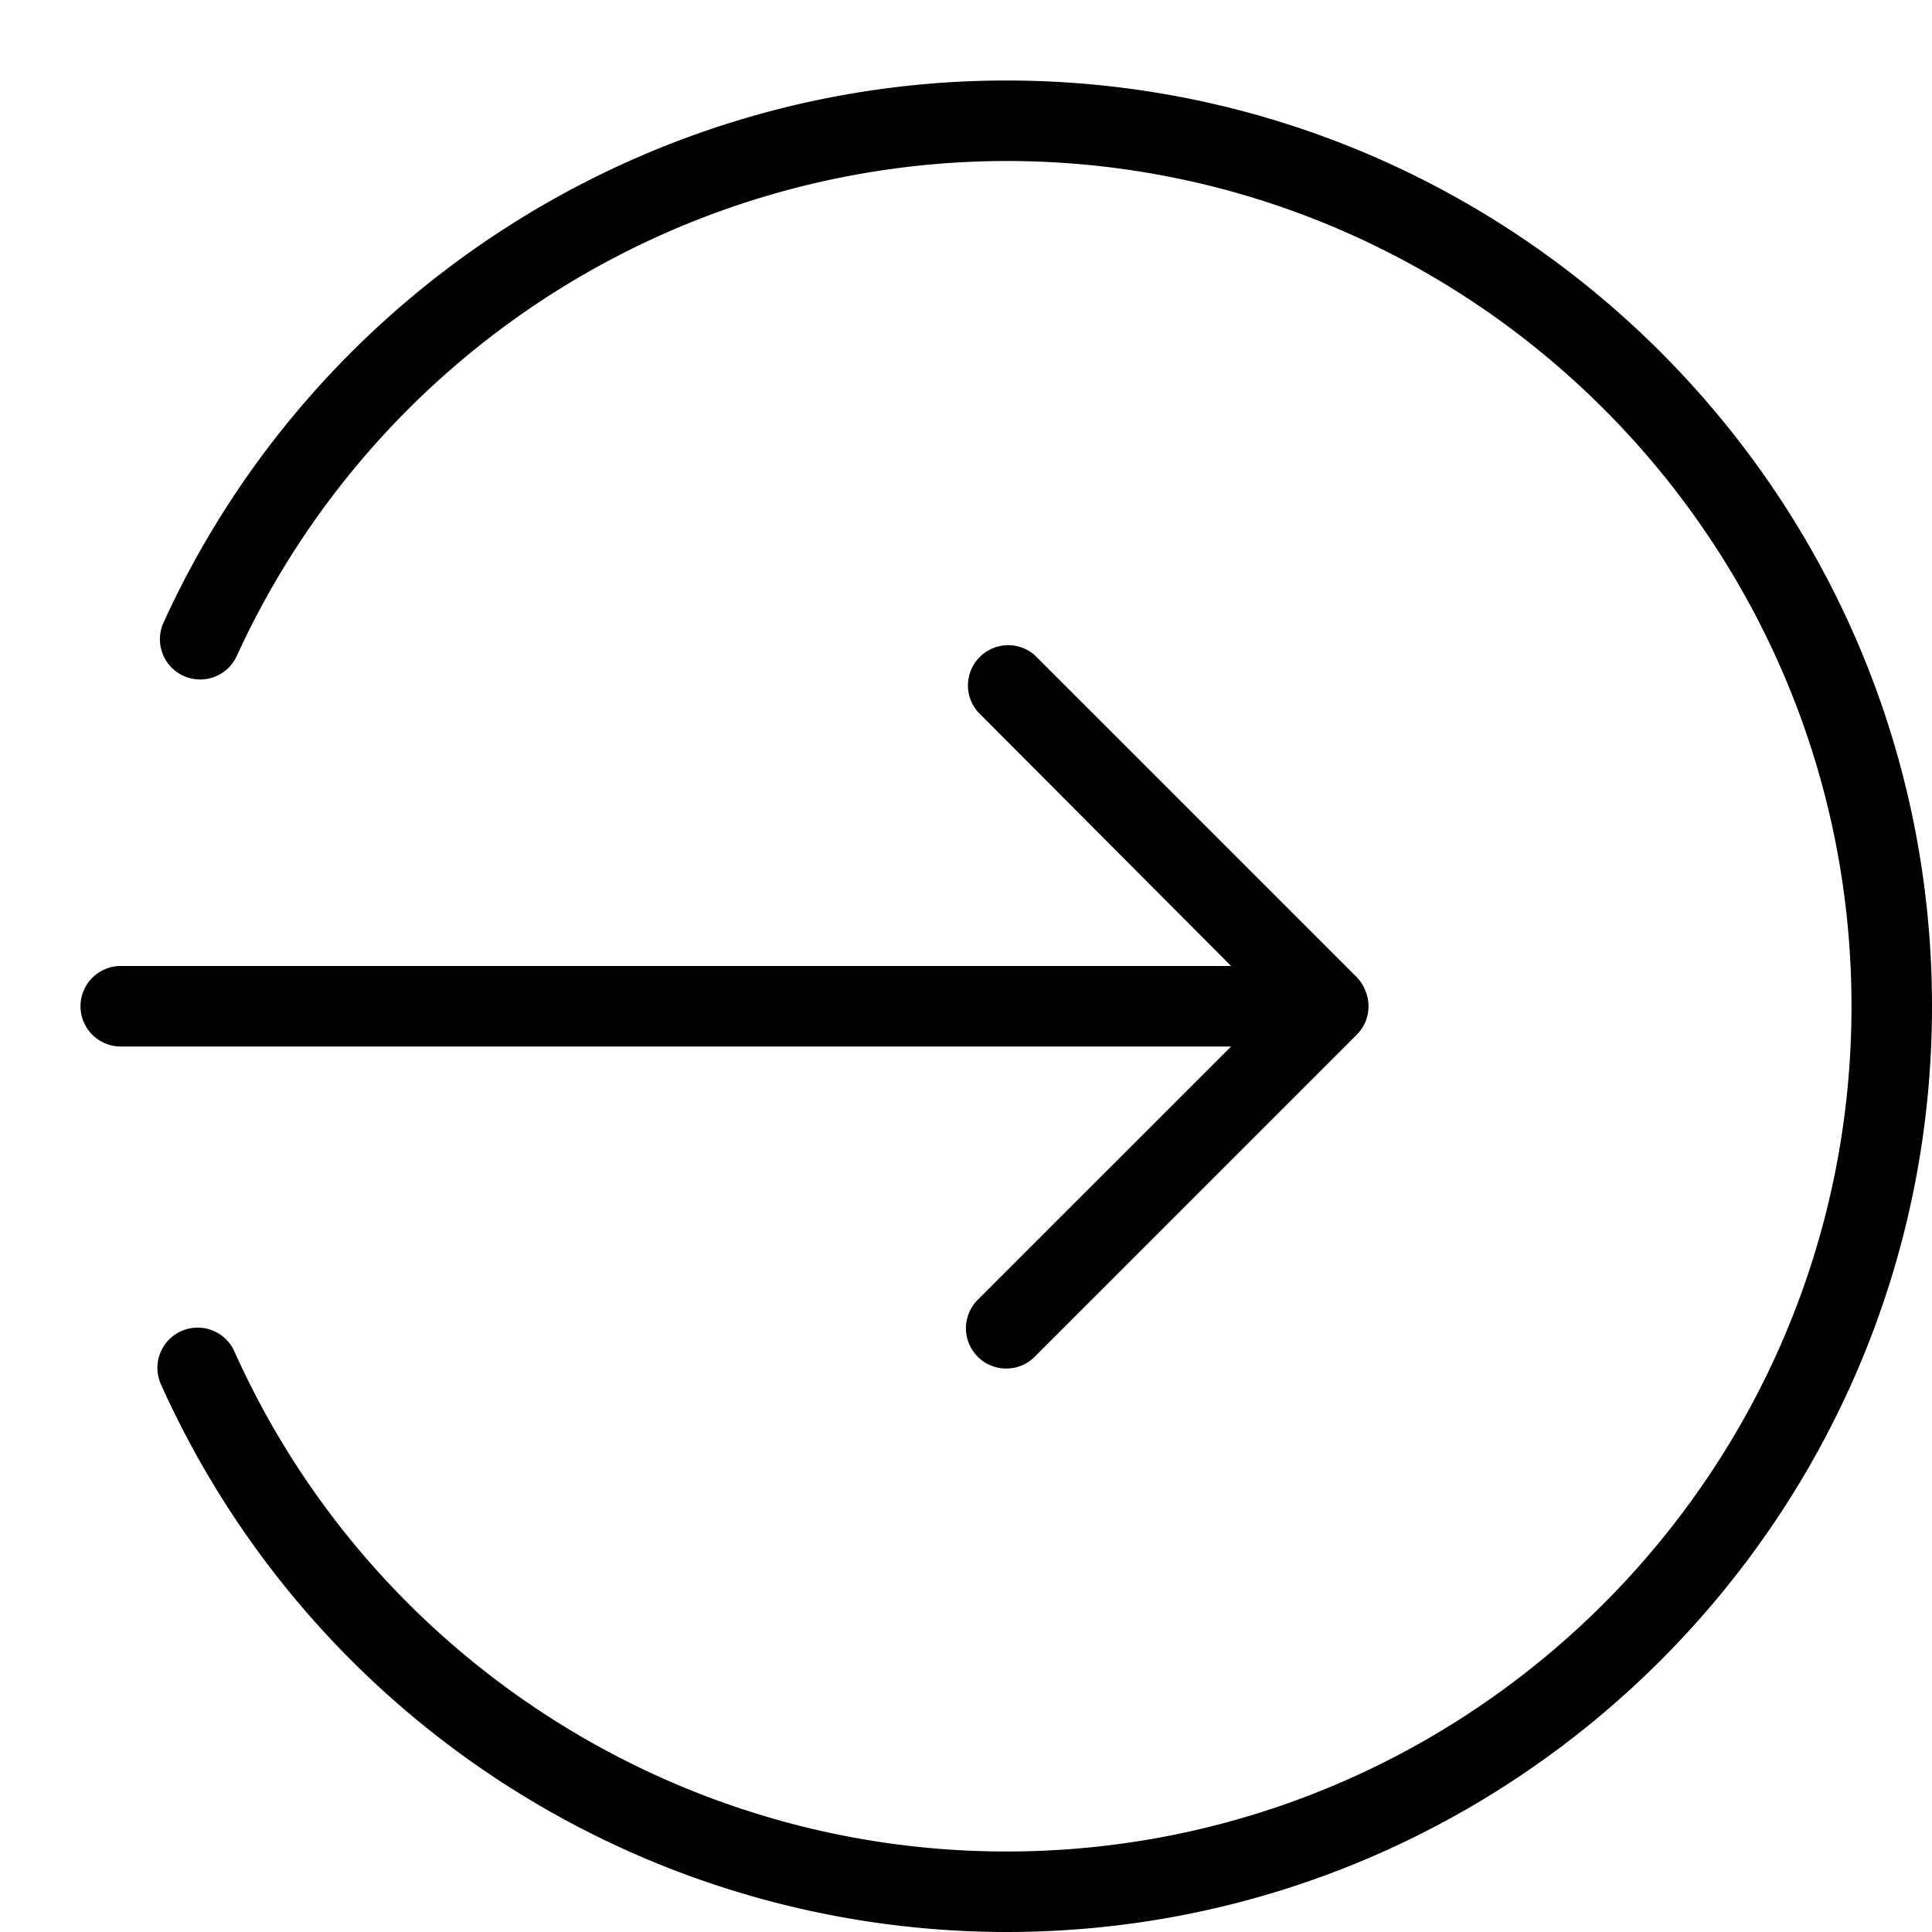 <svg xmlns="http://www.w3.org/2000/svg" width="24" height="24"><path d="M12.146 16.146a.5.5 0 0 0 .708.708l4-4a.5.5 0 0 0 .108-.545.49.49 0 0 0-.108-.17l-4-4a.5.5 0 0 0-.707.704L15.293 12H1.5a.5.5 0 0 0 0 1h13.793l-3.147 3.146z"/><path d="M12.5 1C8 1 3.89 3.647 2.027 7.744a.5.5 0 0 0 .91.414A10.527 10.527 0 0 1 12.5 2C18.29 2 23 6.71 23 12.5S18.29 23 12.5 23c-4.13 0-7.894-2.437-9.586-6.207a.5.5 0 1 0-.912.41A11.523 11.523 0 0 0 12.5 24C18.84 24 24 18.84 24 12.5S18.84 1 12.5 1z"/></svg>